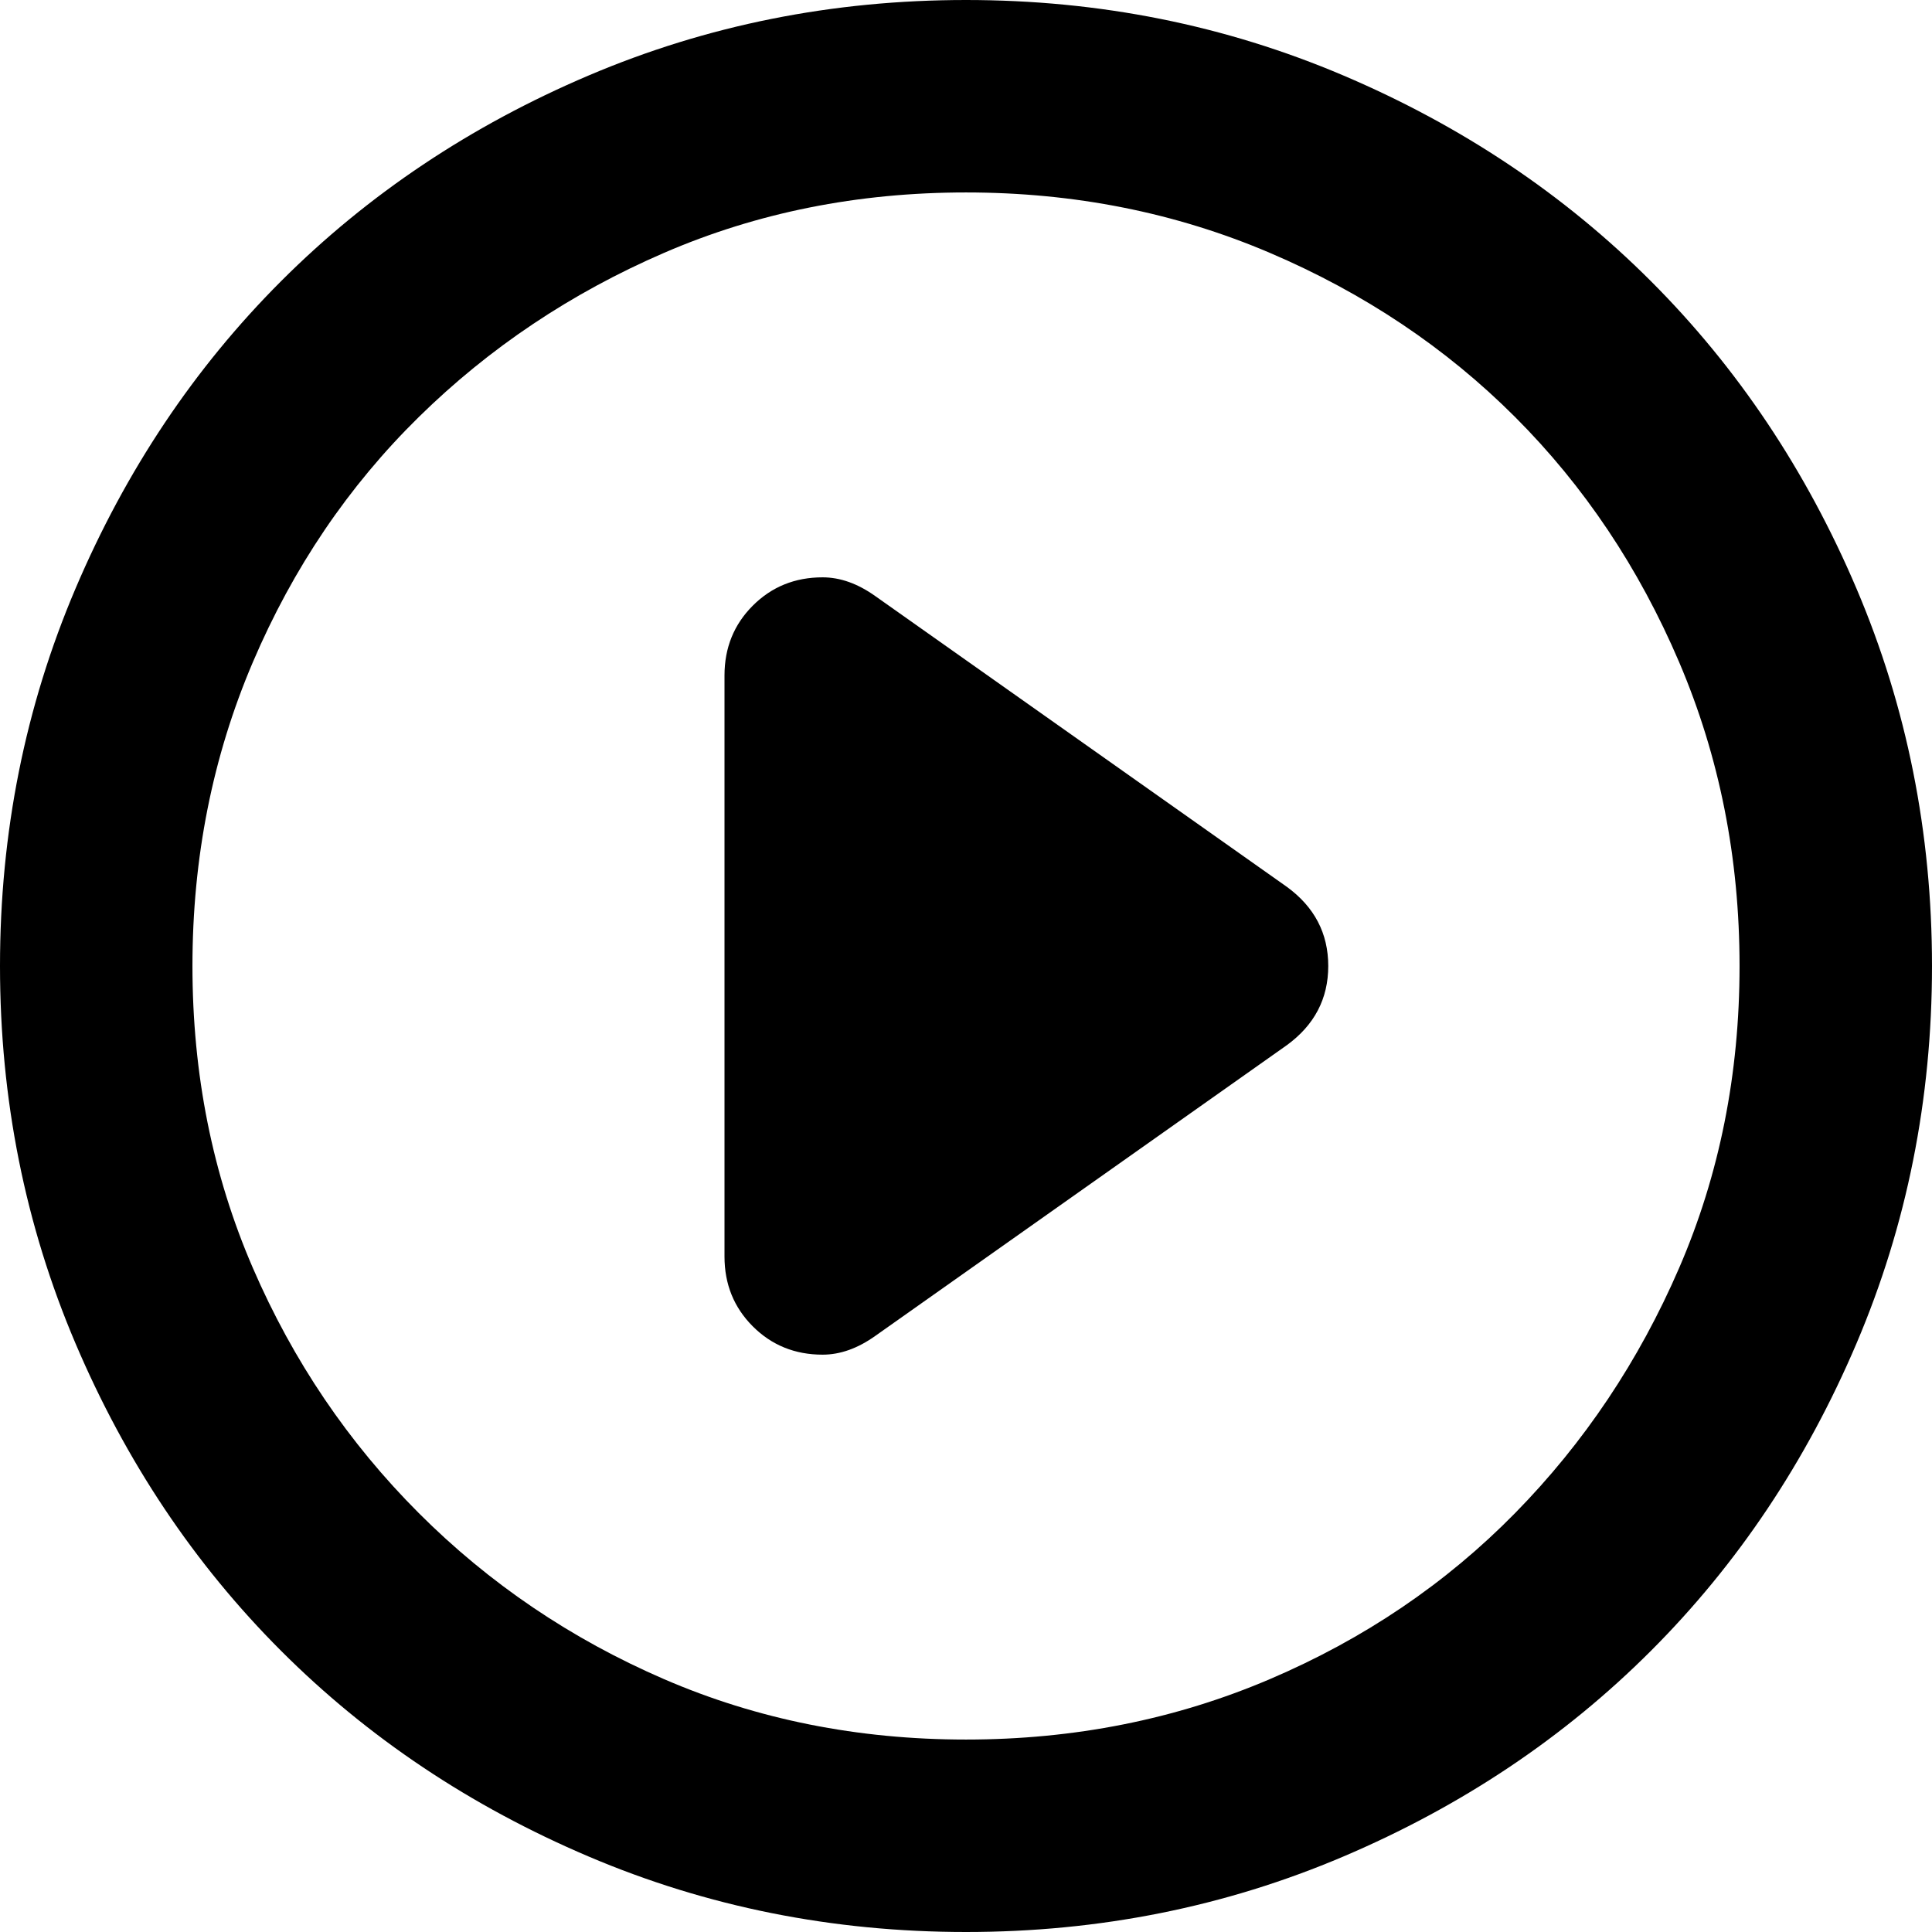 <svg xmlns="http://www.w3.org/2000/svg" viewBox="0 0 512 512">
	<path d="M256 0q53 0 100 20t81.5 54.5T492 156t20 100-20 100-54.5 81.5T356 492t-100 20-100-20-81.5-54.5T20 356 0 256t20-100 54.5-81.5T156 20 256 0zm85 235q11 8 11 21t-11 21l-109 77q-7 5-14 5-11 0-18.5-7.5T192 333V179q0-11 7.5-18.5T218 153q7 0 14 5zm-85 226q43 0 80.5-16t65-44 43.5-65 16-80-16-80.5-43.5-65-65-43.5T256 51t-80 16-65 43.5-44 65T51 256t16 80 44 65 65 44 80 16z"/>
</svg>